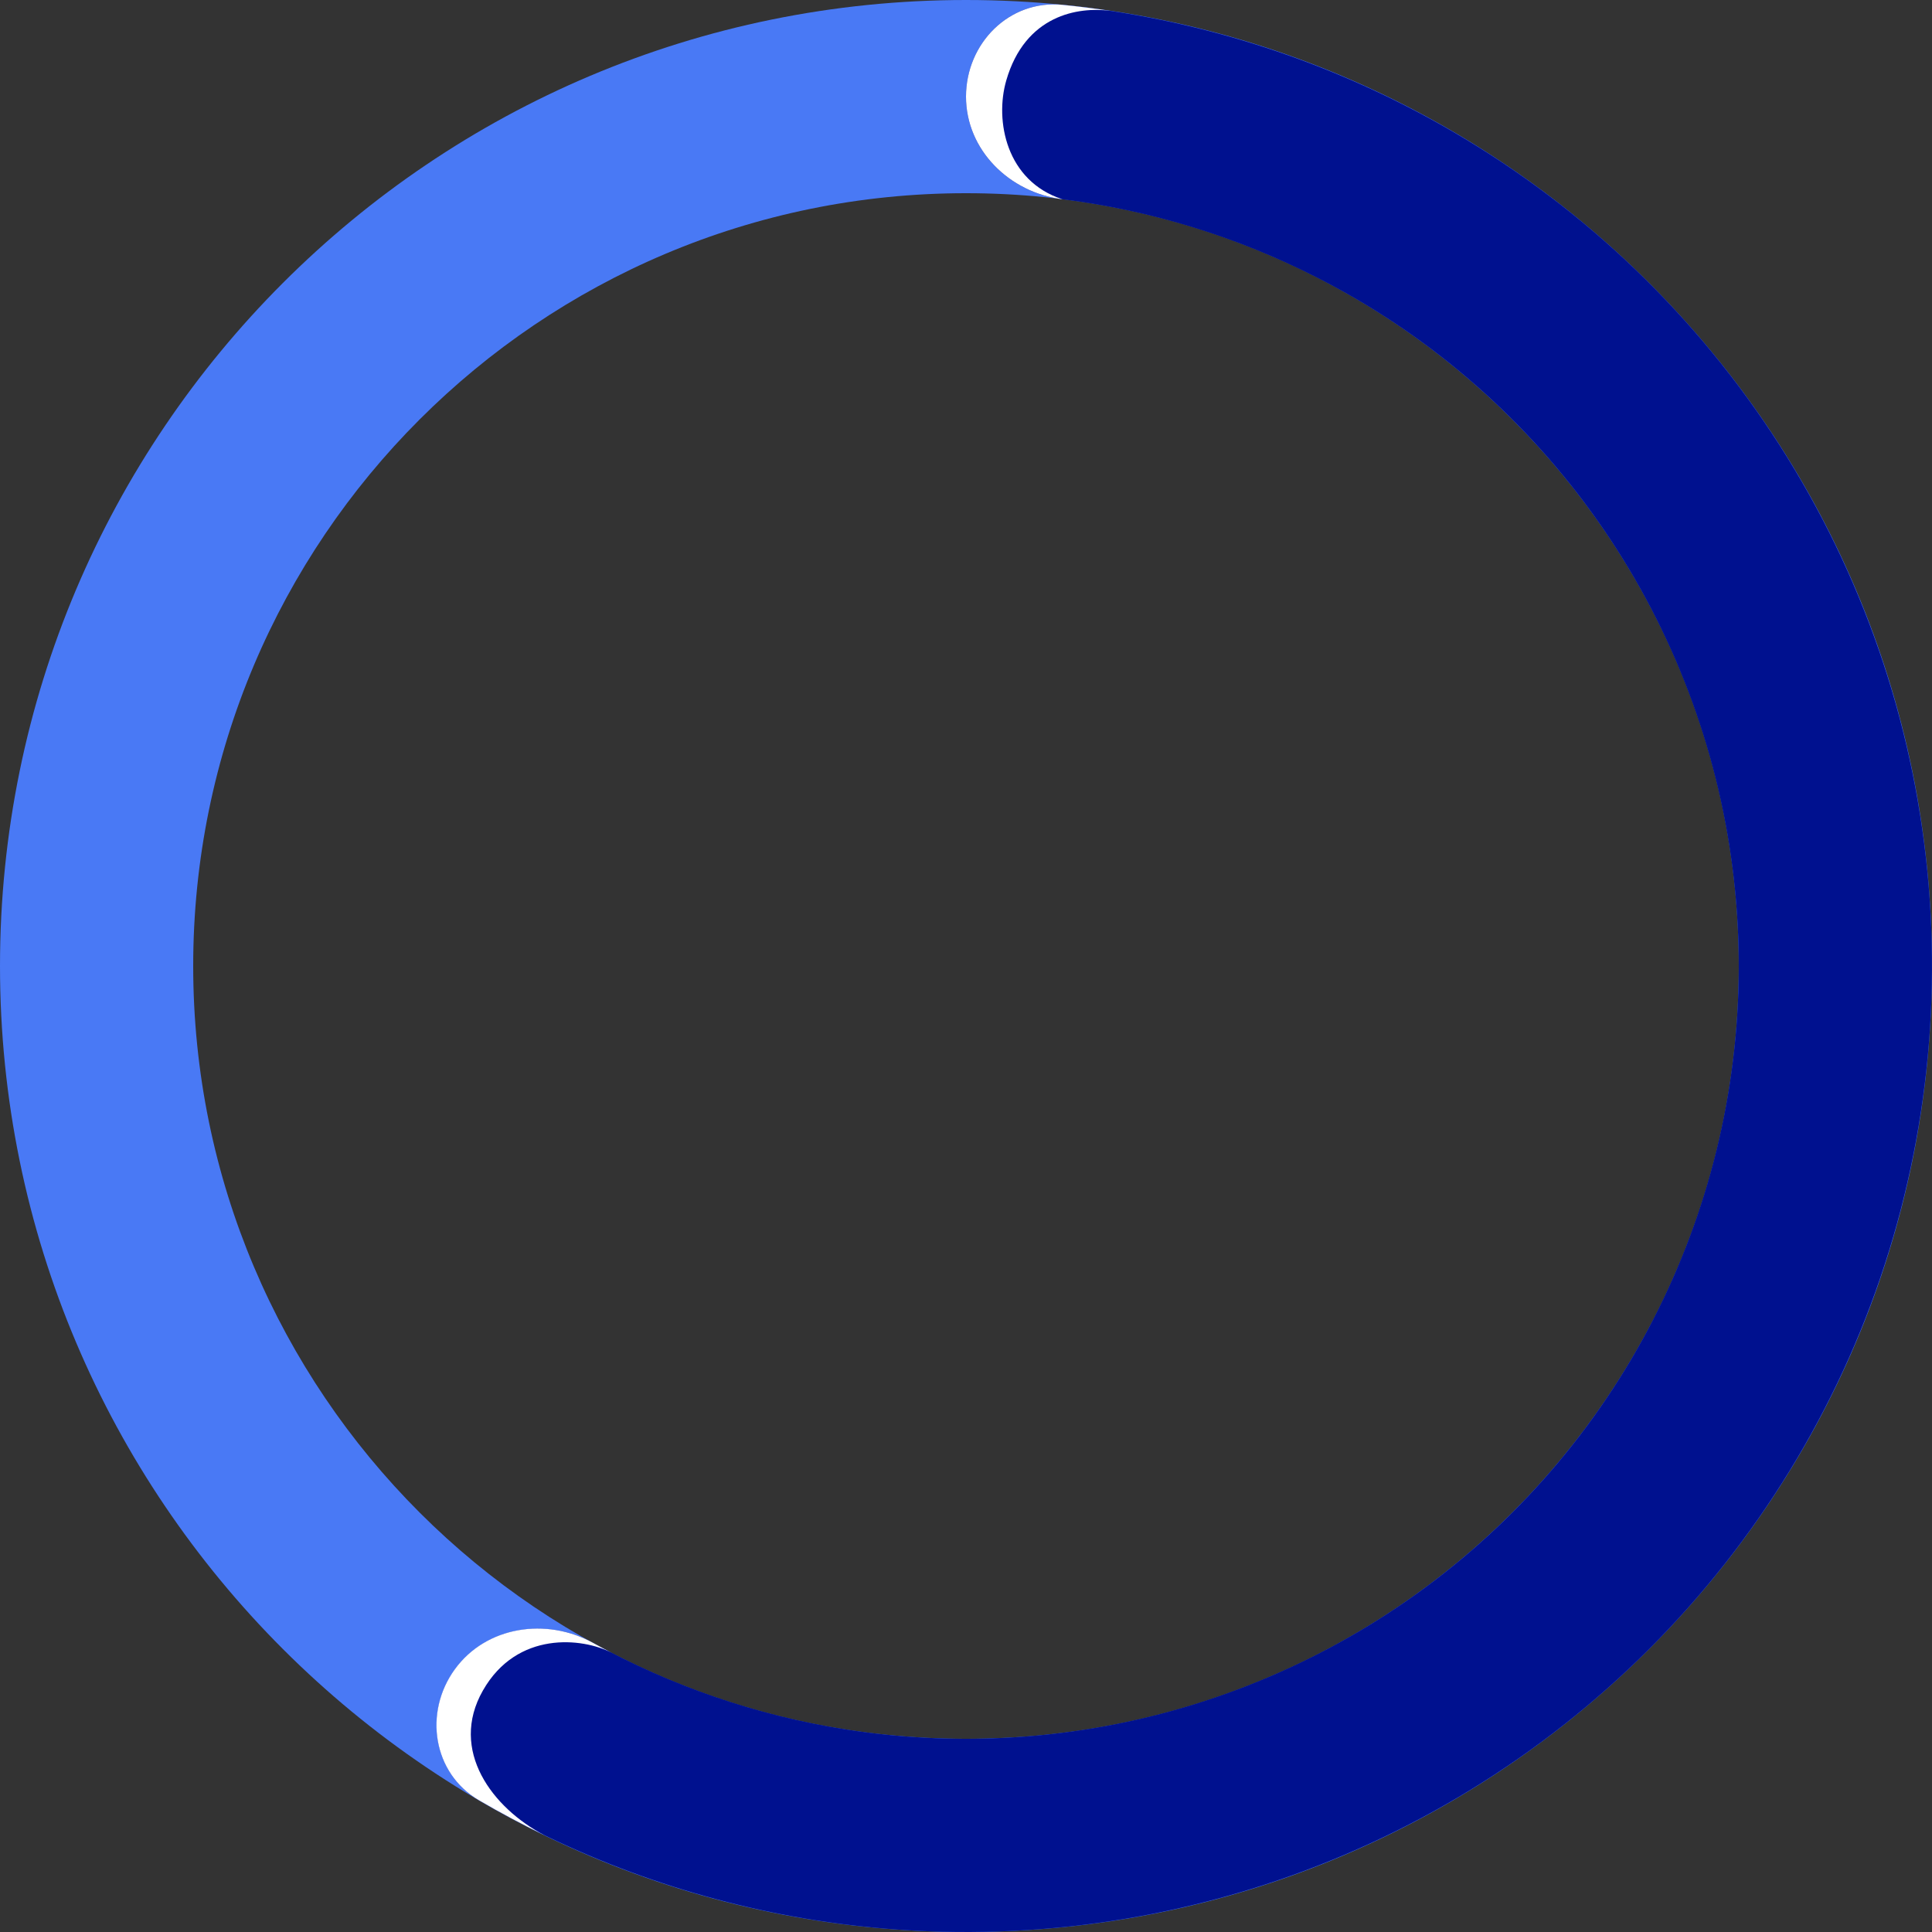 <svg width="48" height="48" viewBox="0 0 48 48" fill="none" xmlns="http://www.w3.org/2000/svg">
<rect x="0" y="0" width="48" height="48" fill="#333333" stroke="none"/>
<path d="M48 24C48 37.255 37.255 48 24 48C10.745 48 0 37.255 0 24C0 10.745 10.745 0 24 0C37.255 0 48 10.745 48 24ZM4.8 24C4.8 34.604 13.396 43.2 24 43.2C34.604 43.2 43.2 34.604 43.2 24C43.2 13.396 34.604 4.8 24 4.8C13.396 4.8 4.8 13.396 4.8 24Z" fill="#4979F5"/>
<path d="M24 2.4C24 1.075 25.077 -0.012 26.396 0.12C29.352 0.417 32.235 1.261 34.895 2.616C38.27 4.335 41.19 6.829 43.416 9.893C45.642 12.957 47.112 16.505 47.704 20.246C48.297 23.986 47.995 27.814 46.825 31.416C45.655 35.019 43.648 38.292 40.97 40.971C38.292 43.649 35.018 45.655 31.416 46.825C27.814 47.996 23.986 48.297 20.245 47.705C17.297 47.237 14.468 46.226 11.902 44.728C10.757 44.06 10.524 42.547 11.303 41.475C12.083 40.403 13.578 40.18 14.739 40.819C16.68 41.888 18.796 42.615 20.996 42.964C23.989 43.438 27.051 43.197 29.933 42.26C32.814 41.324 35.434 39.719 37.576 37.577C39.719 35.434 41.324 32.815 42.26 29.933C43.196 27.052 43.437 23.989 42.963 20.997C42.489 18.004 41.314 15.166 39.533 12.715C37.752 10.263 35.416 8.268 32.716 6.893C30.732 5.881 28.592 5.226 26.393 4.95C25.078 4.785 24 3.726 24 2.4Z" fill="#00118F"/>
<path d="M11.898 44.726C12.427 45.035 12.968 45.324 13.52 45.592C12.24 44.922 11.148 43.492 11.998 42C12.848 40.508 14.475 40.691 15.187 41.058C15.035 40.98 14.885 40.9 14.735 40.817C13.574 40.178 12.079 40.401 11.3 41.473C10.521 42.545 10.753 44.057 11.898 44.726Z" fill="white"/>
<path d="M27.589 0.27C27.192 0.21 26.795 0.16 26.396 0.12C25.077 -0.012 24 1.075 24 2.4C24 3.726 25.079 4.785 26.395 4.95C25 4.5 24.711 3 25 2C25.47 0.374 26.784 0.162 27.589 0.27Z" fill="white"/>
</svg>
